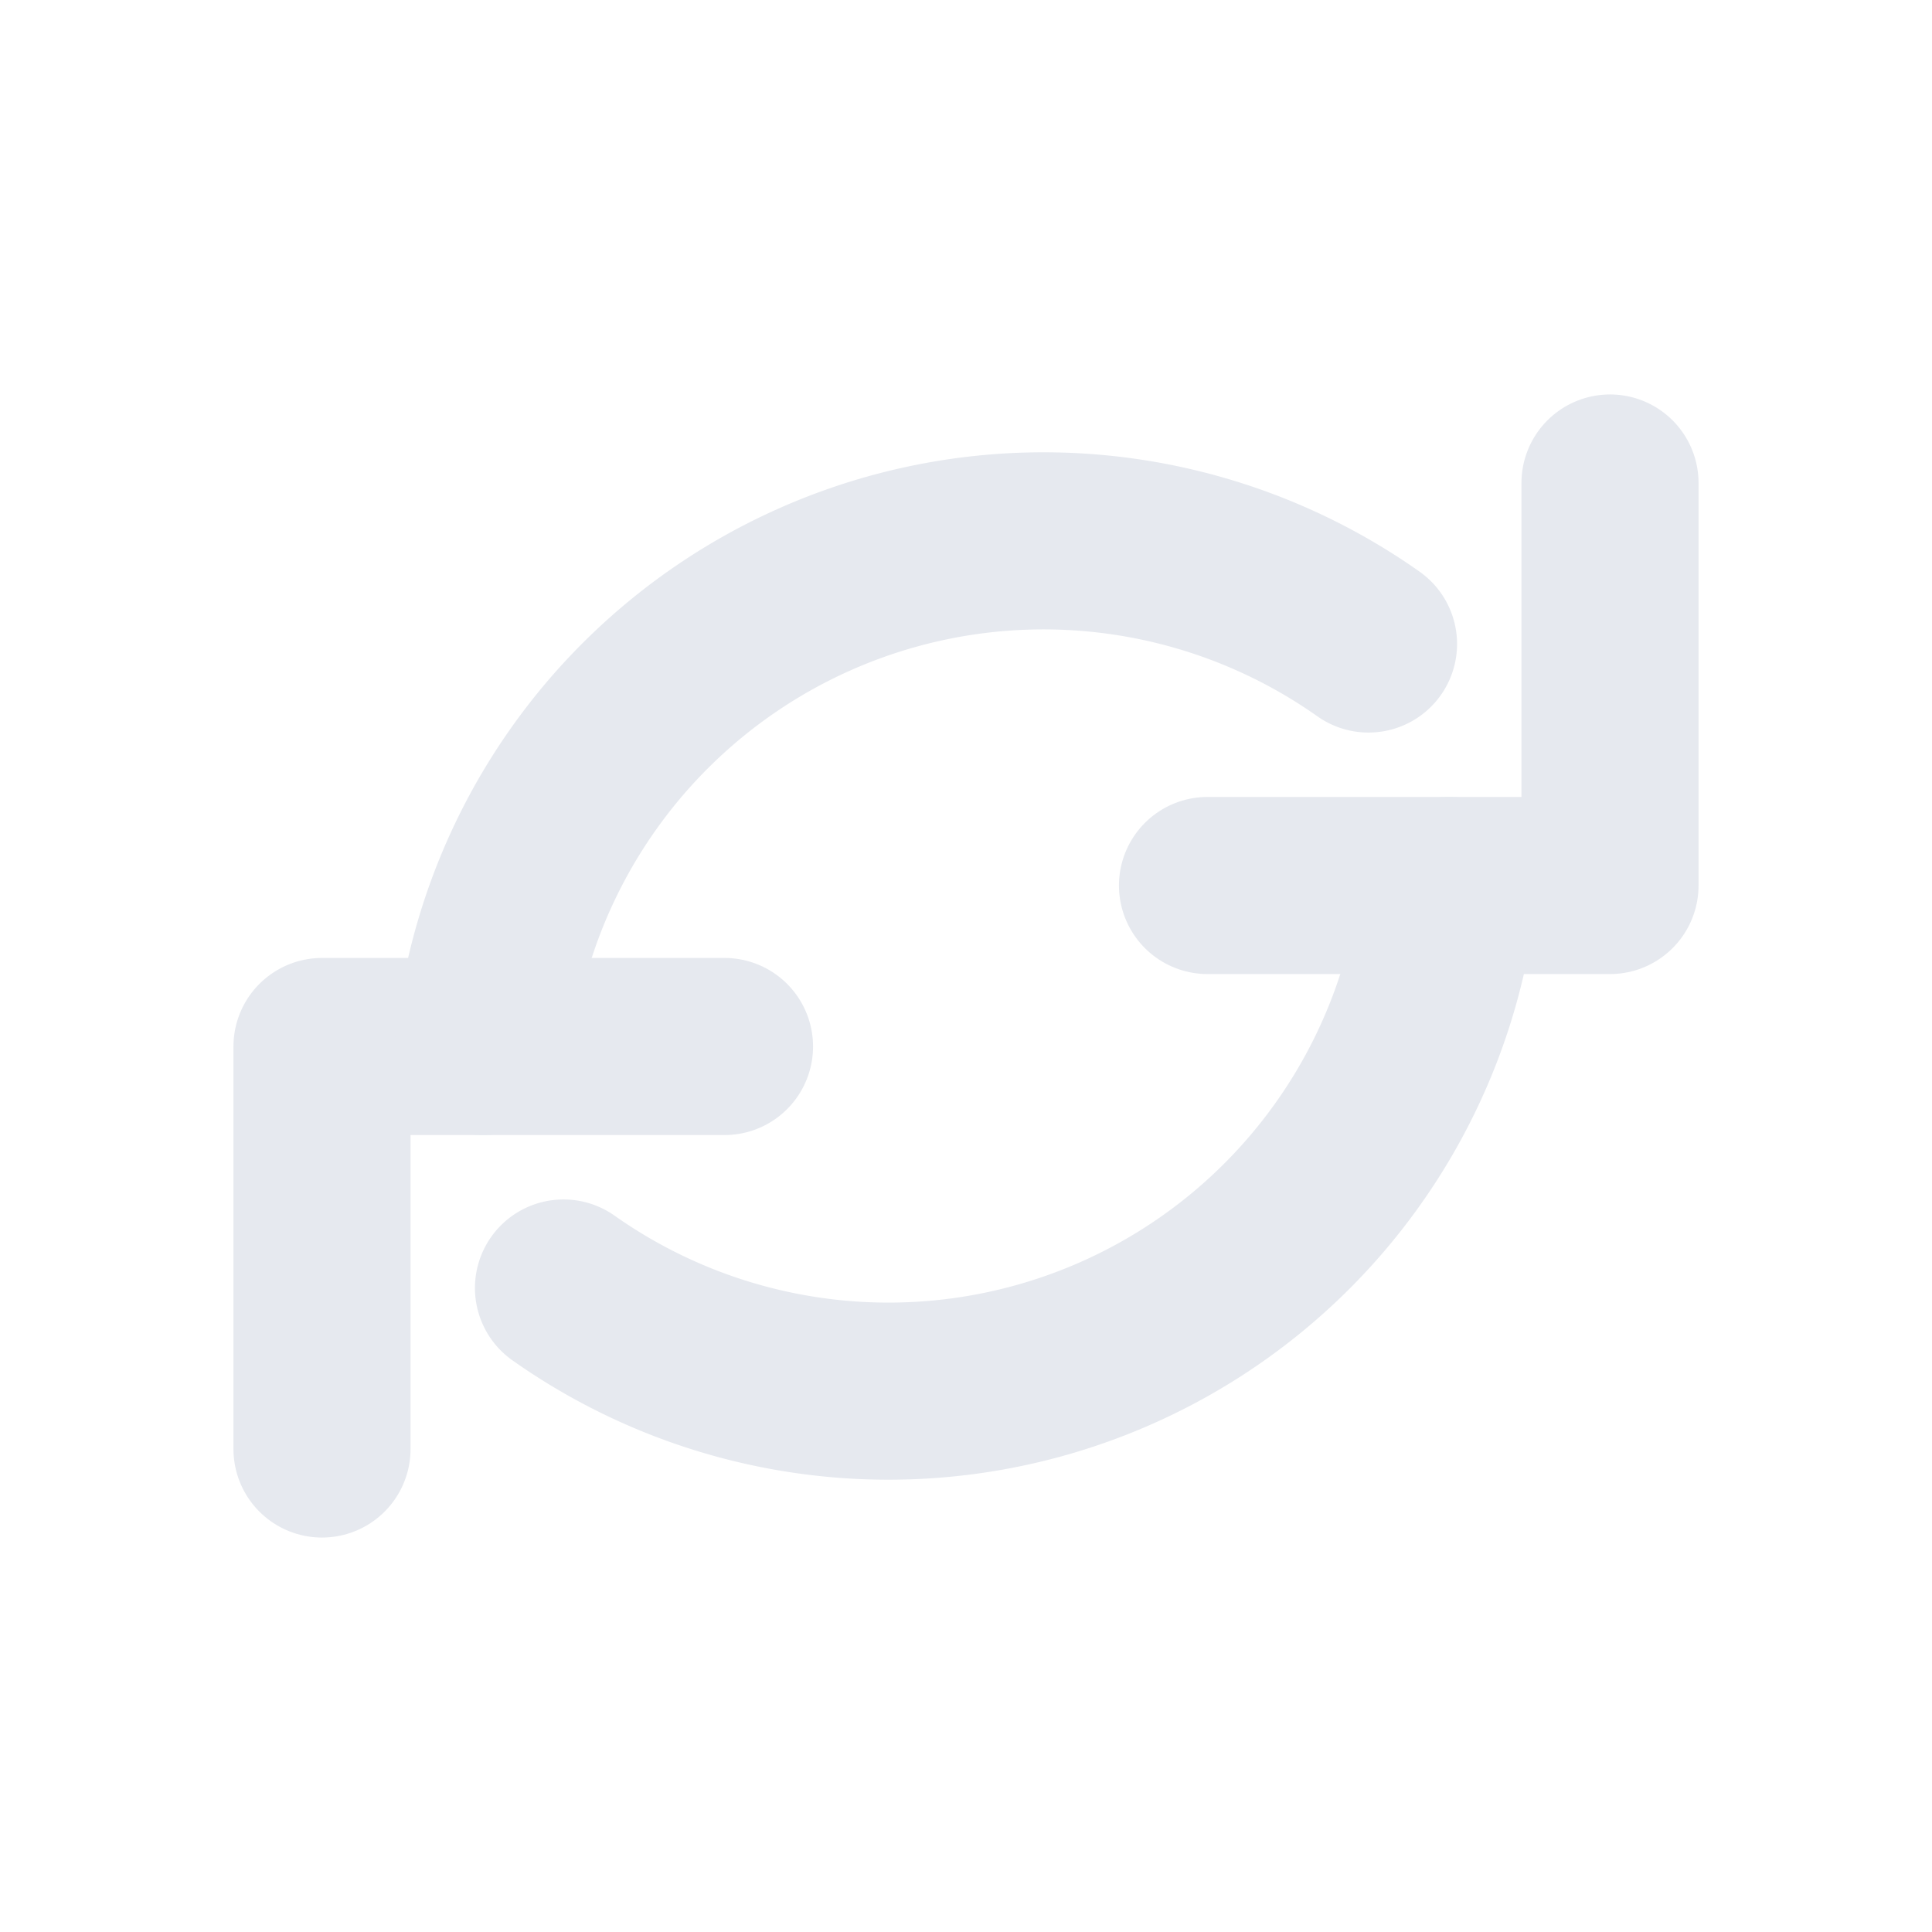<svg xmlns="http://www.w3.org/2000/svg" viewBox="0 0 24 24" fill="none" stroke="#e6e9ef" stroke-width="2.2" stroke-linecap="round" stroke-linejoin="round"><path d="M20 6v5h-5"/><path d="M4 18v-5h5"/><path d="M6 13a7 7 0 0 1 11-5"/><path d="M18 11a7 7 0 0 1-11 5"/></svg>